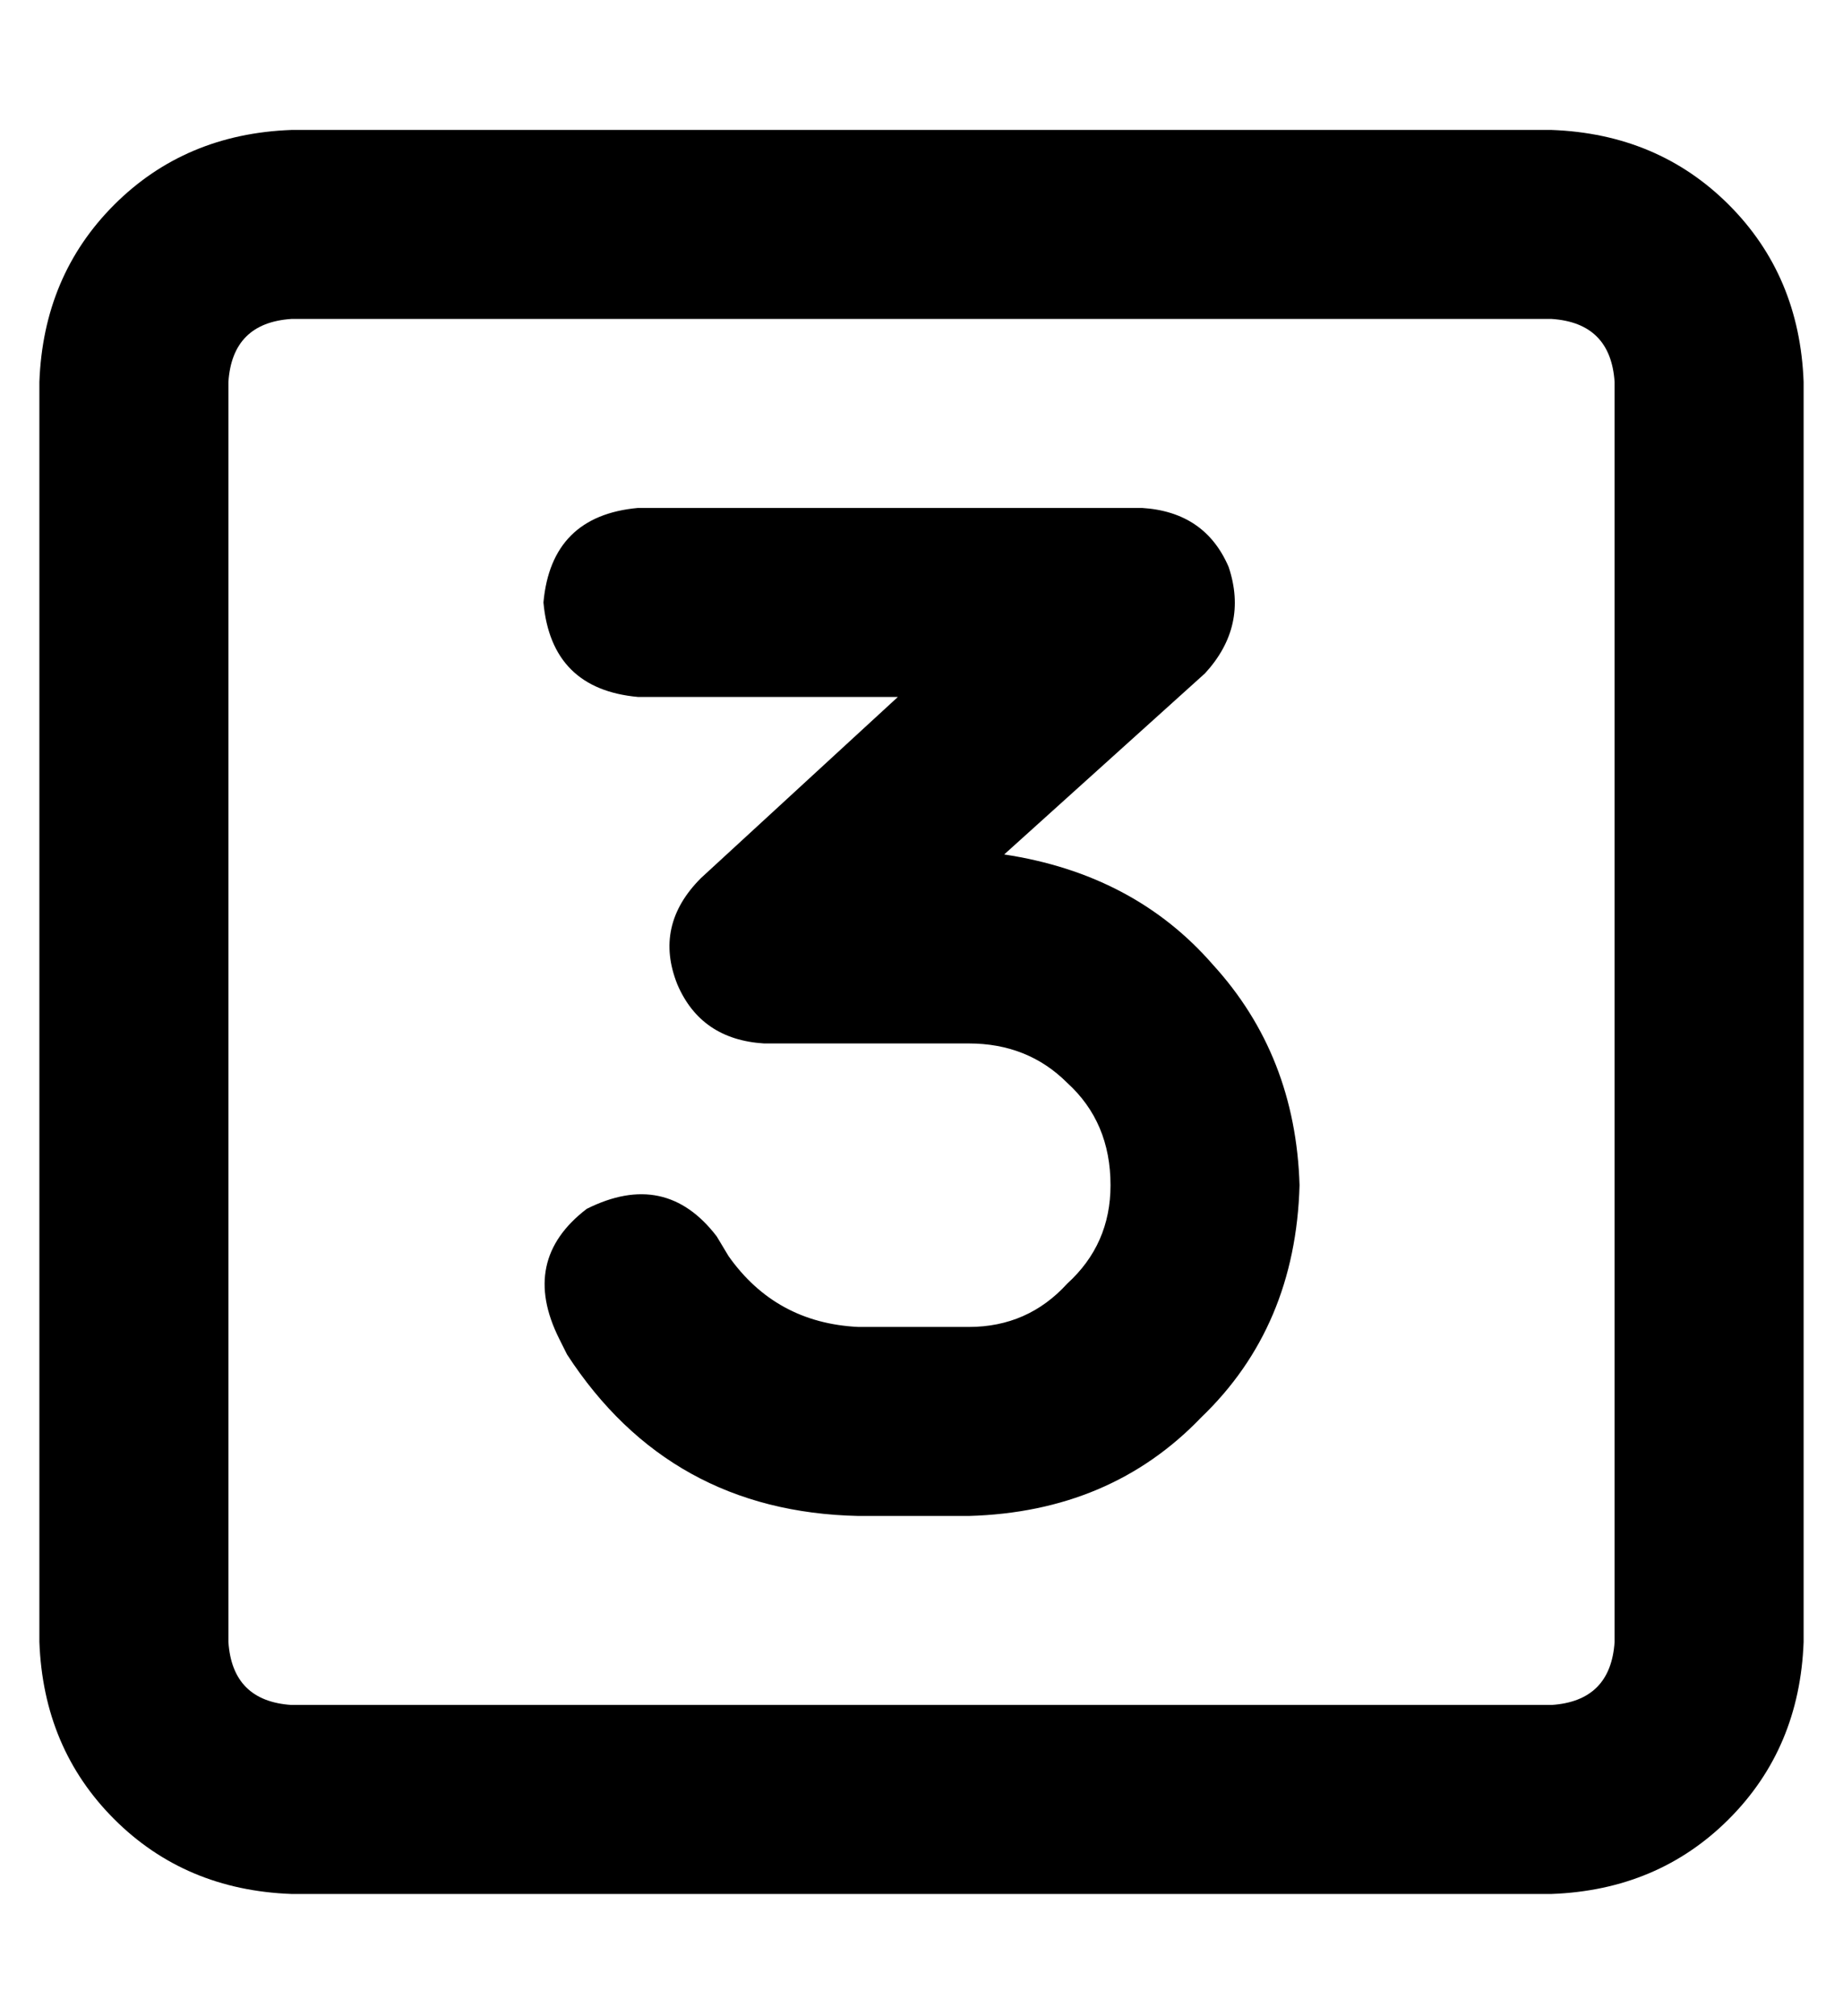 <?xml version="1.0" standalone="no"?>
<!DOCTYPE svg PUBLIC "-//W3C//DTD SVG 1.1//EN" "http://www.w3.org/Graphics/SVG/1.1/DTD/svg11.dtd" >
<svg xmlns="http://www.w3.org/2000/svg" xmlns:xlink="http://www.w3.org/1999/xlink" version="1.1" viewBox="-10 -40 468 512">
   <path fill="currentColor"
d="M64 41q-15 1 -16 16v320v0q1 15 16 16h320v0q15 -1 16 -16v-320v0q-1 -15 -16 -16h-320v0zM0 57q1 -27 19 -45v0v0q18 -18 45 -19h320v0q27 1 45 19t19 45v320v0q-1 27 -19 45t-45 19h-320v0q-27 -1 -45 -19t-19 -45v-320v0zM152 89h128h-128h128q16 1 22 15q5 15 -6 27
l-51 46v0q33 5 53 28q21 23 22 56q-1 36 -25 59q-23 24 -59 25h-28v0q-48 -1 -74 -41l-2 -4v0q-10 -20 7 -33q20 -10 33 7l3 5v0q12 17 33 18h28v0q15 0 25 -11q11 -10 11 -25q0 -16 -11 -26q-10 -10 -25 -10h-52v0q-16 -1 -22 -15q-6 -15 6 -27l50 -46v0h-66v0
q-22 -2 -24 -24q2 -22 24 -24v0z" />
</svg>
